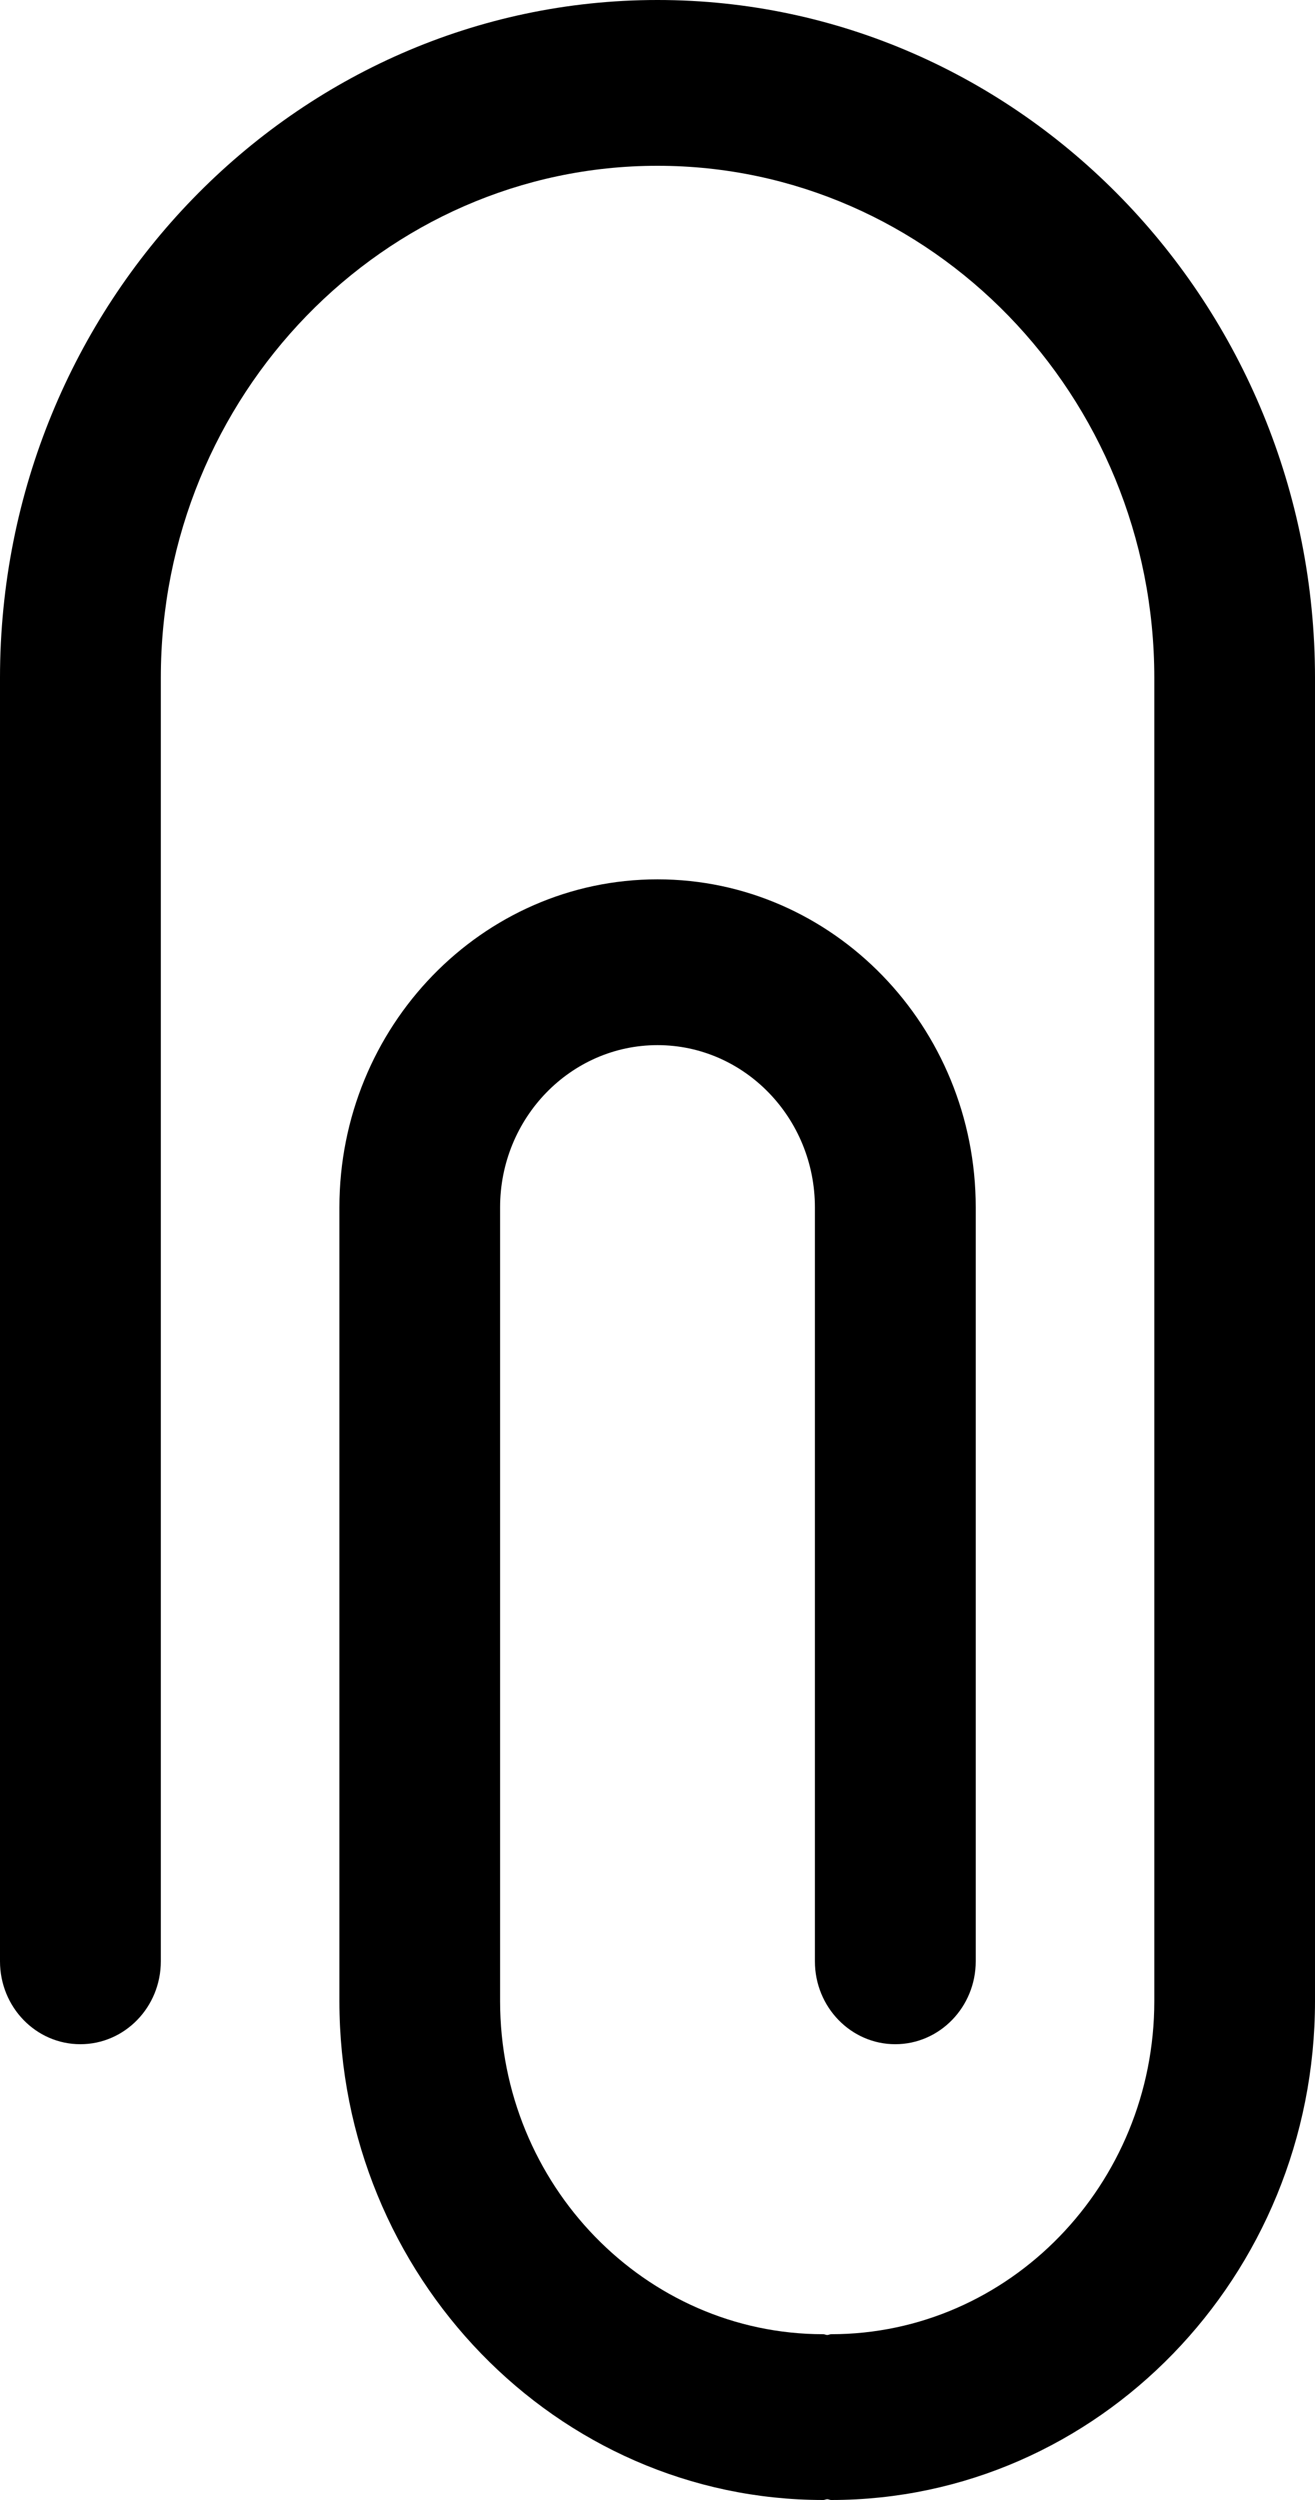 <svg width="10" height="19" viewBox="0 0 10 19" fill="none" xmlns="http://www.w3.org/2000/svg">
<path d="M5 0C2.243 0 0 2.311 0 5.152V14.906C0 15.254 0.273 15.536 0.611 15.536C0.949 15.536 1.223 15.254 1.223 14.906V5.152C1.223 3.006 2.917 1.26 5 1.26C7.083 1.26 8.778 3.006 8.778 5.152V15.208C8.778 16.604 7.675 17.74 6.32 17.74C6.31 17.74 6.301 17.746 6.291 17.746C6.28 17.746 6.272 17.74 6.261 17.74C4.906 17.74 3.803 16.604 3.803 15.208V9.176C3.803 8.496 4.34 7.943 5 7.943C5.66 7.943 6.197 8.496 6.197 9.176V14.906C6.197 15.254 6.471 15.536 6.808 15.536C7.145 15.536 7.42 15.254 7.42 14.906V9.176C7.42 7.801 6.334 6.683 5 6.683C3.666 6.683 2.581 7.801 2.581 9.176V15.208C2.581 17.299 4.231 19 6.261 19C6.272 19 6.28 18.994 6.291 18.994C6.301 18.994 6.31 19 6.32 19C8.349 19 10 17.299 10 15.208V5.152C10 2.311 7.757 0 5 0Z" fill="black"/>
</svg>
